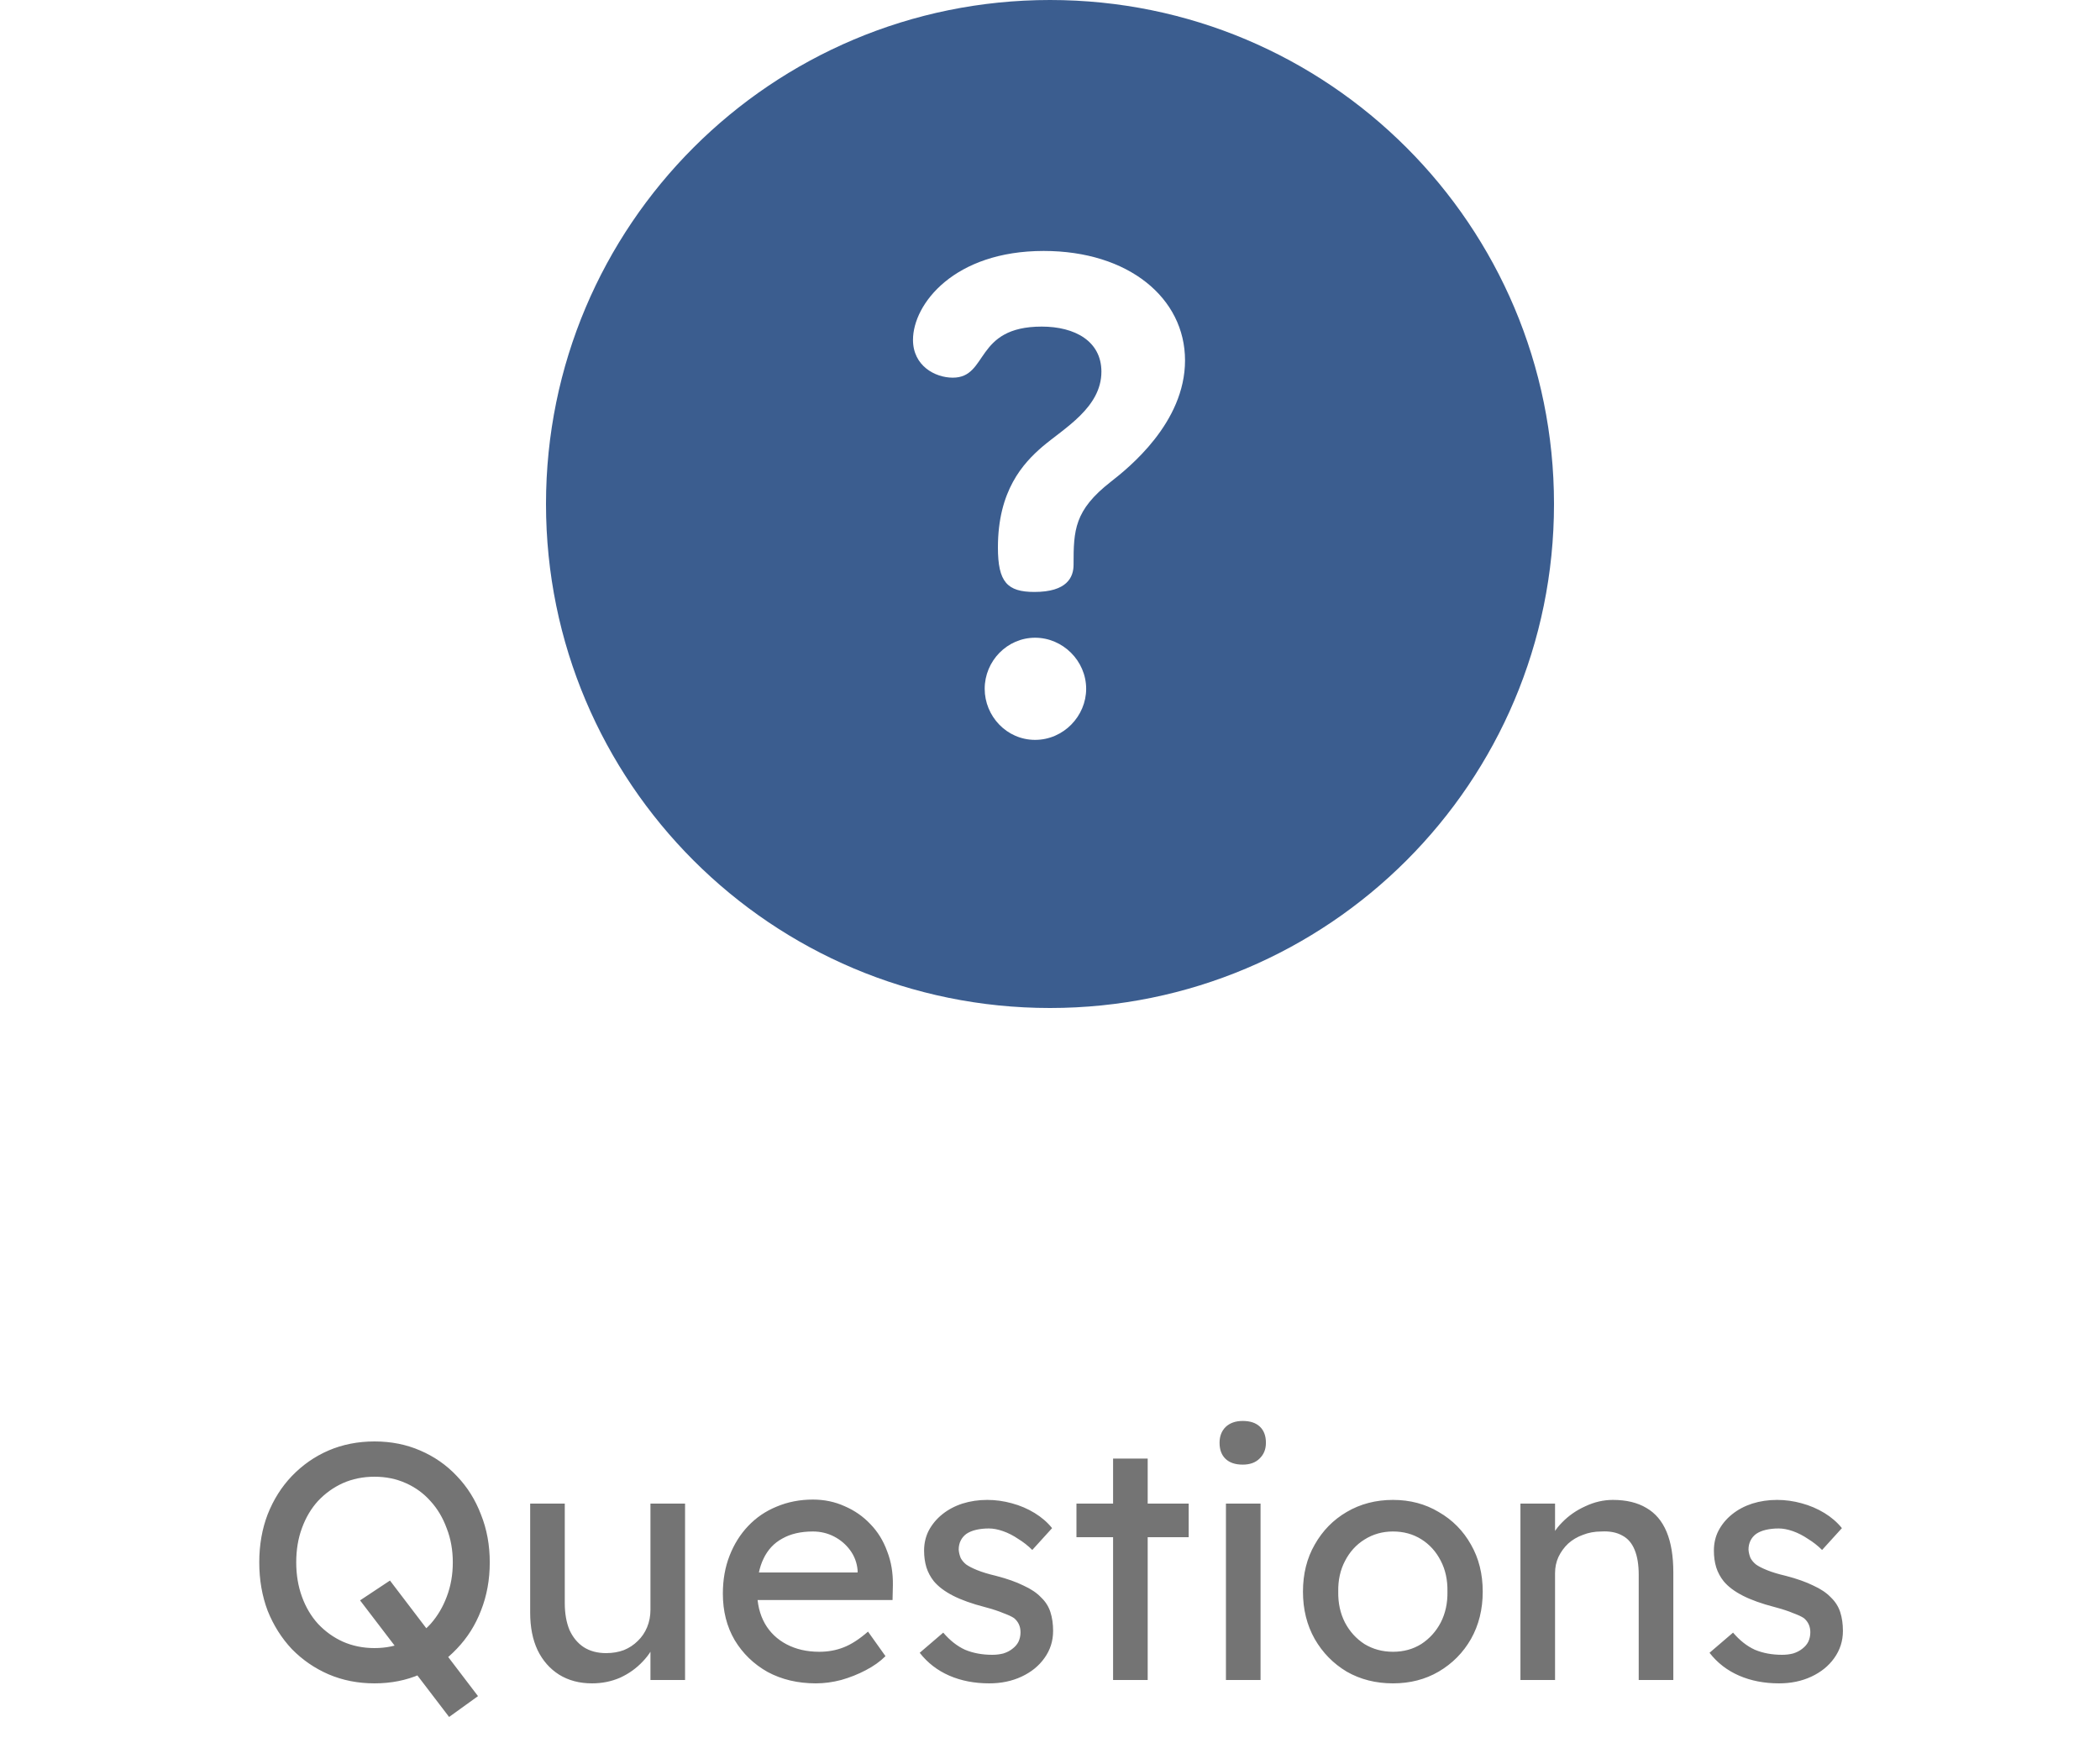 <svg width="50" height="42" viewBox="0 0 50 42" fill="none" xmlns="http://www.w3.org/2000/svg">
<path d="M25 0C18.368 0 13 5.367 13 12C13 18.632 18.367 24 25 24C31.632 24 37 18.633 37 12C37 5.368 31.633 0 25 0ZM24.645 17.616C23.966 17.616 23.445 17.048 23.445 16.4C23.445 15.737 23.982 15.184 24.645 15.184C25.308 15.184 25.861 15.737 25.861 16.4C25.861 17.048 25.324 17.616 24.645 17.616ZM26.446 11.472C25.577 12.151 25.561 12.625 25.561 13.446C25.561 13.747 25.403 14.094 24.629 14.094C23.981 14.094 23.76 13.857 23.76 13.036C23.76 11.677 24.361 11.03 24.819 10.635C25.34 10.193 26.224 9.703 26.224 8.85C26.224 8.123 25.593 7.776 24.803 7.776C23.192 7.776 23.539 8.992 22.686 8.992C22.26 8.992 21.738 8.708 21.738 8.092C21.738 7.239 22.718 5.975 24.85 5.975C26.872 5.975 28.215 7.097 28.215 8.581C28.215 10.066 26.872 11.14 26.446 11.472Z" fill="#3B5D8F"/>
<path d="M10.693 40.88L8.573 38.104L9.285 37.632L11.381 40.384L10.693 40.88ZM8.917 40.08C8.522 40.08 8.157 40.008 7.821 39.864C7.49 39.72 7.2 39.52 6.949 39.264C6.704 39.003 6.512 38.699 6.373 38.352C6.24 38 6.173 37.616 6.173 37.2C6.173 36.784 6.24 36.403 6.373 36.056C6.512 35.704 6.704 35.4 6.949 35.144C7.2 34.883 7.49 34.68 7.821 34.536C8.157 34.392 8.522 34.32 8.917 34.32C9.312 34.32 9.674 34.392 10.005 34.536C10.341 34.68 10.632 34.883 10.877 35.144C11.128 35.405 11.32 35.712 11.453 36.064C11.592 36.411 11.661 36.789 11.661 37.2C11.661 37.611 11.592 37.992 11.453 38.344C11.32 38.691 11.128 38.995 10.877 39.256C10.632 39.517 10.341 39.72 10.005 39.864C9.674 40.008 9.312 40.08 8.917 40.08ZM8.917 39.24C9.189 39.24 9.437 39.189 9.661 39.088C9.89 38.987 10.088 38.845 10.253 38.664C10.418 38.477 10.546 38.261 10.637 38.016C10.733 37.765 10.781 37.493 10.781 37.2C10.781 36.907 10.733 36.637 10.637 36.392C10.546 36.141 10.418 35.925 10.253 35.744C10.088 35.557 9.89 35.413 9.661 35.312C9.437 35.211 9.189 35.16 8.917 35.16C8.645 35.16 8.394 35.211 8.165 35.312C7.941 35.413 7.744 35.555 7.573 35.736C7.408 35.917 7.28 36.133 7.189 36.384C7.098 36.629 7.053 36.901 7.053 37.2C7.053 37.493 7.098 37.765 7.189 38.016C7.28 38.267 7.408 38.483 7.573 38.664C7.744 38.845 7.941 38.987 8.165 39.088C8.394 39.189 8.645 39.24 8.917 39.24ZM14.095 40.08C13.796 40.08 13.535 40.011 13.311 39.872C13.092 39.733 12.921 39.539 12.799 39.288C12.681 39.037 12.623 38.739 12.623 38.392V35.8H13.447V38.168C13.447 38.413 13.484 38.627 13.559 38.808C13.639 38.984 13.751 39.12 13.895 39.216C14.044 39.312 14.223 39.36 14.431 39.36C14.585 39.36 14.727 39.336 14.855 39.288C14.983 39.235 15.092 39.163 15.183 39.072C15.279 38.981 15.354 38.872 15.407 38.744C15.46 38.616 15.487 38.477 15.487 38.328V35.8H16.311V40H15.487V39.12L15.631 39.024C15.567 39.221 15.457 39.4 15.303 39.56C15.153 39.72 14.975 39.848 14.767 39.944C14.559 40.035 14.335 40.08 14.095 40.08ZM19.427 40.08C18.995 40.08 18.611 39.989 18.275 39.808C17.944 39.621 17.683 39.368 17.491 39.048C17.304 38.728 17.211 38.36 17.211 37.944C17.211 37.613 17.264 37.312 17.371 37.04C17.477 36.768 17.624 36.533 17.811 36.336C18.003 36.133 18.229 35.979 18.491 35.872C18.757 35.76 19.045 35.704 19.355 35.704C19.627 35.704 19.88 35.757 20.115 35.864C20.349 35.965 20.552 36.107 20.723 36.288C20.899 36.469 21.032 36.685 21.123 36.936C21.219 37.181 21.264 37.451 21.259 37.744L21.251 38.096H17.819L17.635 37.44H20.539L20.419 37.576V37.384C20.403 37.208 20.344 37.051 20.243 36.912C20.141 36.773 20.013 36.664 19.859 36.584C19.704 36.504 19.536 36.464 19.355 36.464C19.067 36.464 18.824 36.52 18.627 36.632C18.429 36.739 18.28 36.899 18.179 37.112C18.077 37.32 18.027 37.579 18.027 37.888C18.027 38.181 18.088 38.437 18.211 38.656C18.333 38.869 18.507 39.035 18.731 39.152C18.955 39.269 19.213 39.328 19.507 39.328C19.715 39.328 19.907 39.293 20.083 39.224C20.264 39.155 20.459 39.029 20.667 38.848L21.083 39.432C20.955 39.56 20.797 39.672 20.611 39.768C20.429 39.864 20.235 39.941 20.027 40C19.824 40.053 19.624 40.08 19.427 40.08ZM23.554 40.08C23.202 40.08 22.885 40.019 22.602 39.896C22.32 39.773 22.085 39.592 21.898 39.352L22.458 38.872C22.618 39.059 22.791 39.195 22.978 39.28C23.17 39.36 23.386 39.4 23.626 39.4C23.722 39.4 23.81 39.389 23.89 39.368C23.976 39.341 24.047 39.304 24.106 39.256C24.17 39.208 24.218 39.152 24.25 39.088C24.282 39.019 24.298 38.944 24.298 38.864C24.298 38.725 24.247 38.613 24.146 38.528C24.093 38.491 24.008 38.451 23.89 38.408C23.778 38.36 23.631 38.312 23.45 38.264C23.141 38.184 22.887 38.093 22.69 37.992C22.493 37.891 22.341 37.776 22.234 37.648C22.154 37.547 22.096 37.437 22.058 37.32C22.021 37.197 22.002 37.064 22.002 36.92C22.002 36.744 22.04 36.584 22.114 36.44C22.194 36.291 22.301 36.163 22.434 36.056C22.573 35.944 22.733 35.859 22.914 35.8C23.101 35.741 23.298 35.712 23.506 35.712C23.703 35.712 23.898 35.739 24.09 35.792C24.288 35.845 24.469 35.923 24.634 36.024C24.799 36.125 24.938 36.245 25.05 36.384L24.578 36.904C24.477 36.803 24.365 36.715 24.242 36.64C24.125 36.56 24.005 36.499 23.882 36.456C23.759 36.413 23.648 36.392 23.546 36.392C23.434 36.392 23.333 36.403 23.242 36.424C23.151 36.445 23.074 36.477 23.01 36.52C22.951 36.563 22.906 36.616 22.874 36.68C22.842 36.744 22.826 36.816 22.826 36.896C22.831 36.965 22.848 37.032 22.874 37.096C22.906 37.155 22.949 37.205 23.002 37.248C23.061 37.291 23.149 37.336 23.266 37.384C23.384 37.432 23.533 37.477 23.714 37.52C23.981 37.589 24.2 37.667 24.37 37.752C24.546 37.832 24.685 37.925 24.786 38.032C24.893 38.133 24.968 38.251 25.01 38.384C25.053 38.517 25.074 38.667 25.074 38.832C25.074 39.072 25.005 39.288 24.866 39.48C24.733 39.667 24.552 39.813 24.322 39.92C24.093 40.027 23.837 40.08 23.554 40.08ZM26.502 40V34.728H27.326V40H26.502ZM25.63 36.6V35.8H28.302V36.6H25.63ZM29.189 40V35.8H30.013V40H29.189ZM29.589 34.872C29.413 34.872 29.277 34.827 29.181 34.736C29.085 34.645 29.037 34.517 29.037 34.352C29.037 34.197 29.085 34.072 29.181 33.976C29.282 33.88 29.418 33.832 29.589 33.832C29.765 33.832 29.901 33.877 29.997 33.968C30.093 34.059 30.141 34.187 30.141 34.352C30.141 34.507 30.09 34.632 29.989 34.728C29.893 34.824 29.759 34.872 29.589 34.872ZM33.167 40.08C32.757 40.08 32.389 39.987 32.063 39.8C31.743 39.608 31.49 39.349 31.303 39.024C31.116 38.693 31.023 38.317 31.023 37.896C31.023 37.475 31.116 37.101 31.303 36.776C31.49 36.445 31.743 36.187 32.063 36C32.389 35.808 32.757 35.712 33.167 35.712C33.572 35.712 33.935 35.808 34.255 36C34.581 36.187 34.837 36.445 35.023 36.776C35.21 37.101 35.303 37.475 35.303 37.896C35.303 38.317 35.21 38.693 35.023 39.024C34.837 39.349 34.581 39.608 34.255 39.8C33.935 39.987 33.572 40.08 33.167 40.08ZM33.167 39.328C33.418 39.328 33.642 39.267 33.839 39.144C34.036 39.016 34.191 38.845 34.303 38.632C34.415 38.413 34.468 38.168 34.463 37.896C34.468 37.619 34.415 37.373 34.303 37.16C34.191 36.941 34.036 36.771 33.839 36.648C33.642 36.525 33.418 36.464 33.167 36.464C32.916 36.464 32.69 36.528 32.487 36.656C32.29 36.779 32.135 36.949 32.023 37.168C31.911 37.381 31.858 37.624 31.863 37.896C31.858 38.168 31.911 38.413 32.023 38.632C32.135 38.845 32.29 39.016 32.487 39.144C32.69 39.267 32.916 39.328 33.167 39.328ZM36.201 40V35.8H37.025V36.664L36.881 36.76C36.934 36.573 37.038 36.403 37.193 36.248C37.348 36.088 37.532 35.96 37.745 35.864C37.958 35.763 38.177 35.712 38.401 35.712C38.721 35.712 38.988 35.776 39.201 35.904C39.414 36.027 39.574 36.216 39.681 36.472C39.788 36.728 39.841 37.051 39.841 37.44V40H39.017V37.496C39.017 37.256 38.985 37.059 38.921 36.904C38.857 36.744 38.758 36.629 38.625 36.56C38.492 36.485 38.326 36.453 38.129 36.464C37.969 36.464 37.822 36.491 37.689 36.544C37.556 36.592 37.438 36.661 37.337 36.752C37.241 36.843 37.164 36.949 37.105 37.072C37.052 37.189 37.025 37.317 37.025 37.456V40H36.617C36.548 40 36.478 40 36.409 40C36.34 40 36.27 40 36.201 40ZM42.359 40.08C42.007 40.08 41.69 40.019 41.407 39.896C41.124 39.773 40.889 39.592 40.703 39.352L41.263 38.872C41.423 39.059 41.596 39.195 41.783 39.28C41.975 39.36 42.191 39.4 42.431 39.4C42.527 39.4 42.615 39.389 42.695 39.368C42.78 39.341 42.852 39.304 42.911 39.256C42.975 39.208 43.023 39.152 43.055 39.088C43.087 39.019 43.103 38.944 43.103 38.864C43.103 38.725 43.052 38.613 42.951 38.528C42.898 38.491 42.812 38.451 42.695 38.408C42.583 38.36 42.436 38.312 42.255 38.264C41.946 38.184 41.692 38.093 41.495 37.992C41.297 37.891 41.145 37.776 41.039 37.648C40.959 37.547 40.9 37.437 40.863 37.32C40.825 37.197 40.807 37.064 40.807 36.92C40.807 36.744 40.844 36.584 40.919 36.44C40.999 36.291 41.105 36.163 41.239 36.056C41.377 35.944 41.538 35.859 41.719 35.8C41.906 35.741 42.103 35.712 42.311 35.712C42.508 35.712 42.703 35.739 42.895 35.792C43.092 35.845 43.273 35.923 43.439 36.024C43.604 36.125 43.743 36.245 43.855 36.384L43.383 36.904C43.282 36.803 43.169 36.715 43.047 36.64C42.929 36.56 42.809 36.499 42.687 36.456C42.564 36.413 42.452 36.392 42.351 36.392C42.239 36.392 42.138 36.403 42.047 36.424C41.956 36.445 41.879 36.477 41.815 36.52C41.756 36.563 41.711 36.616 41.679 36.68C41.647 36.744 41.631 36.816 41.631 36.896C41.636 36.965 41.652 37.032 41.679 37.096C41.711 37.155 41.754 37.205 41.807 37.248C41.865 37.291 41.953 37.336 42.071 37.384C42.188 37.432 42.337 37.477 42.519 37.52C42.785 37.589 43.004 37.667 43.175 37.752C43.351 37.832 43.489 37.925 43.591 38.032C43.697 38.133 43.772 38.251 43.815 38.384C43.858 38.517 43.879 38.667 43.879 38.832C43.879 39.072 43.809 39.288 43.671 39.48C43.538 39.667 43.356 39.813 43.127 39.92C42.898 40.027 42.642 40.08 42.359 40.08Z" fill="#747474"/>
</svg>
